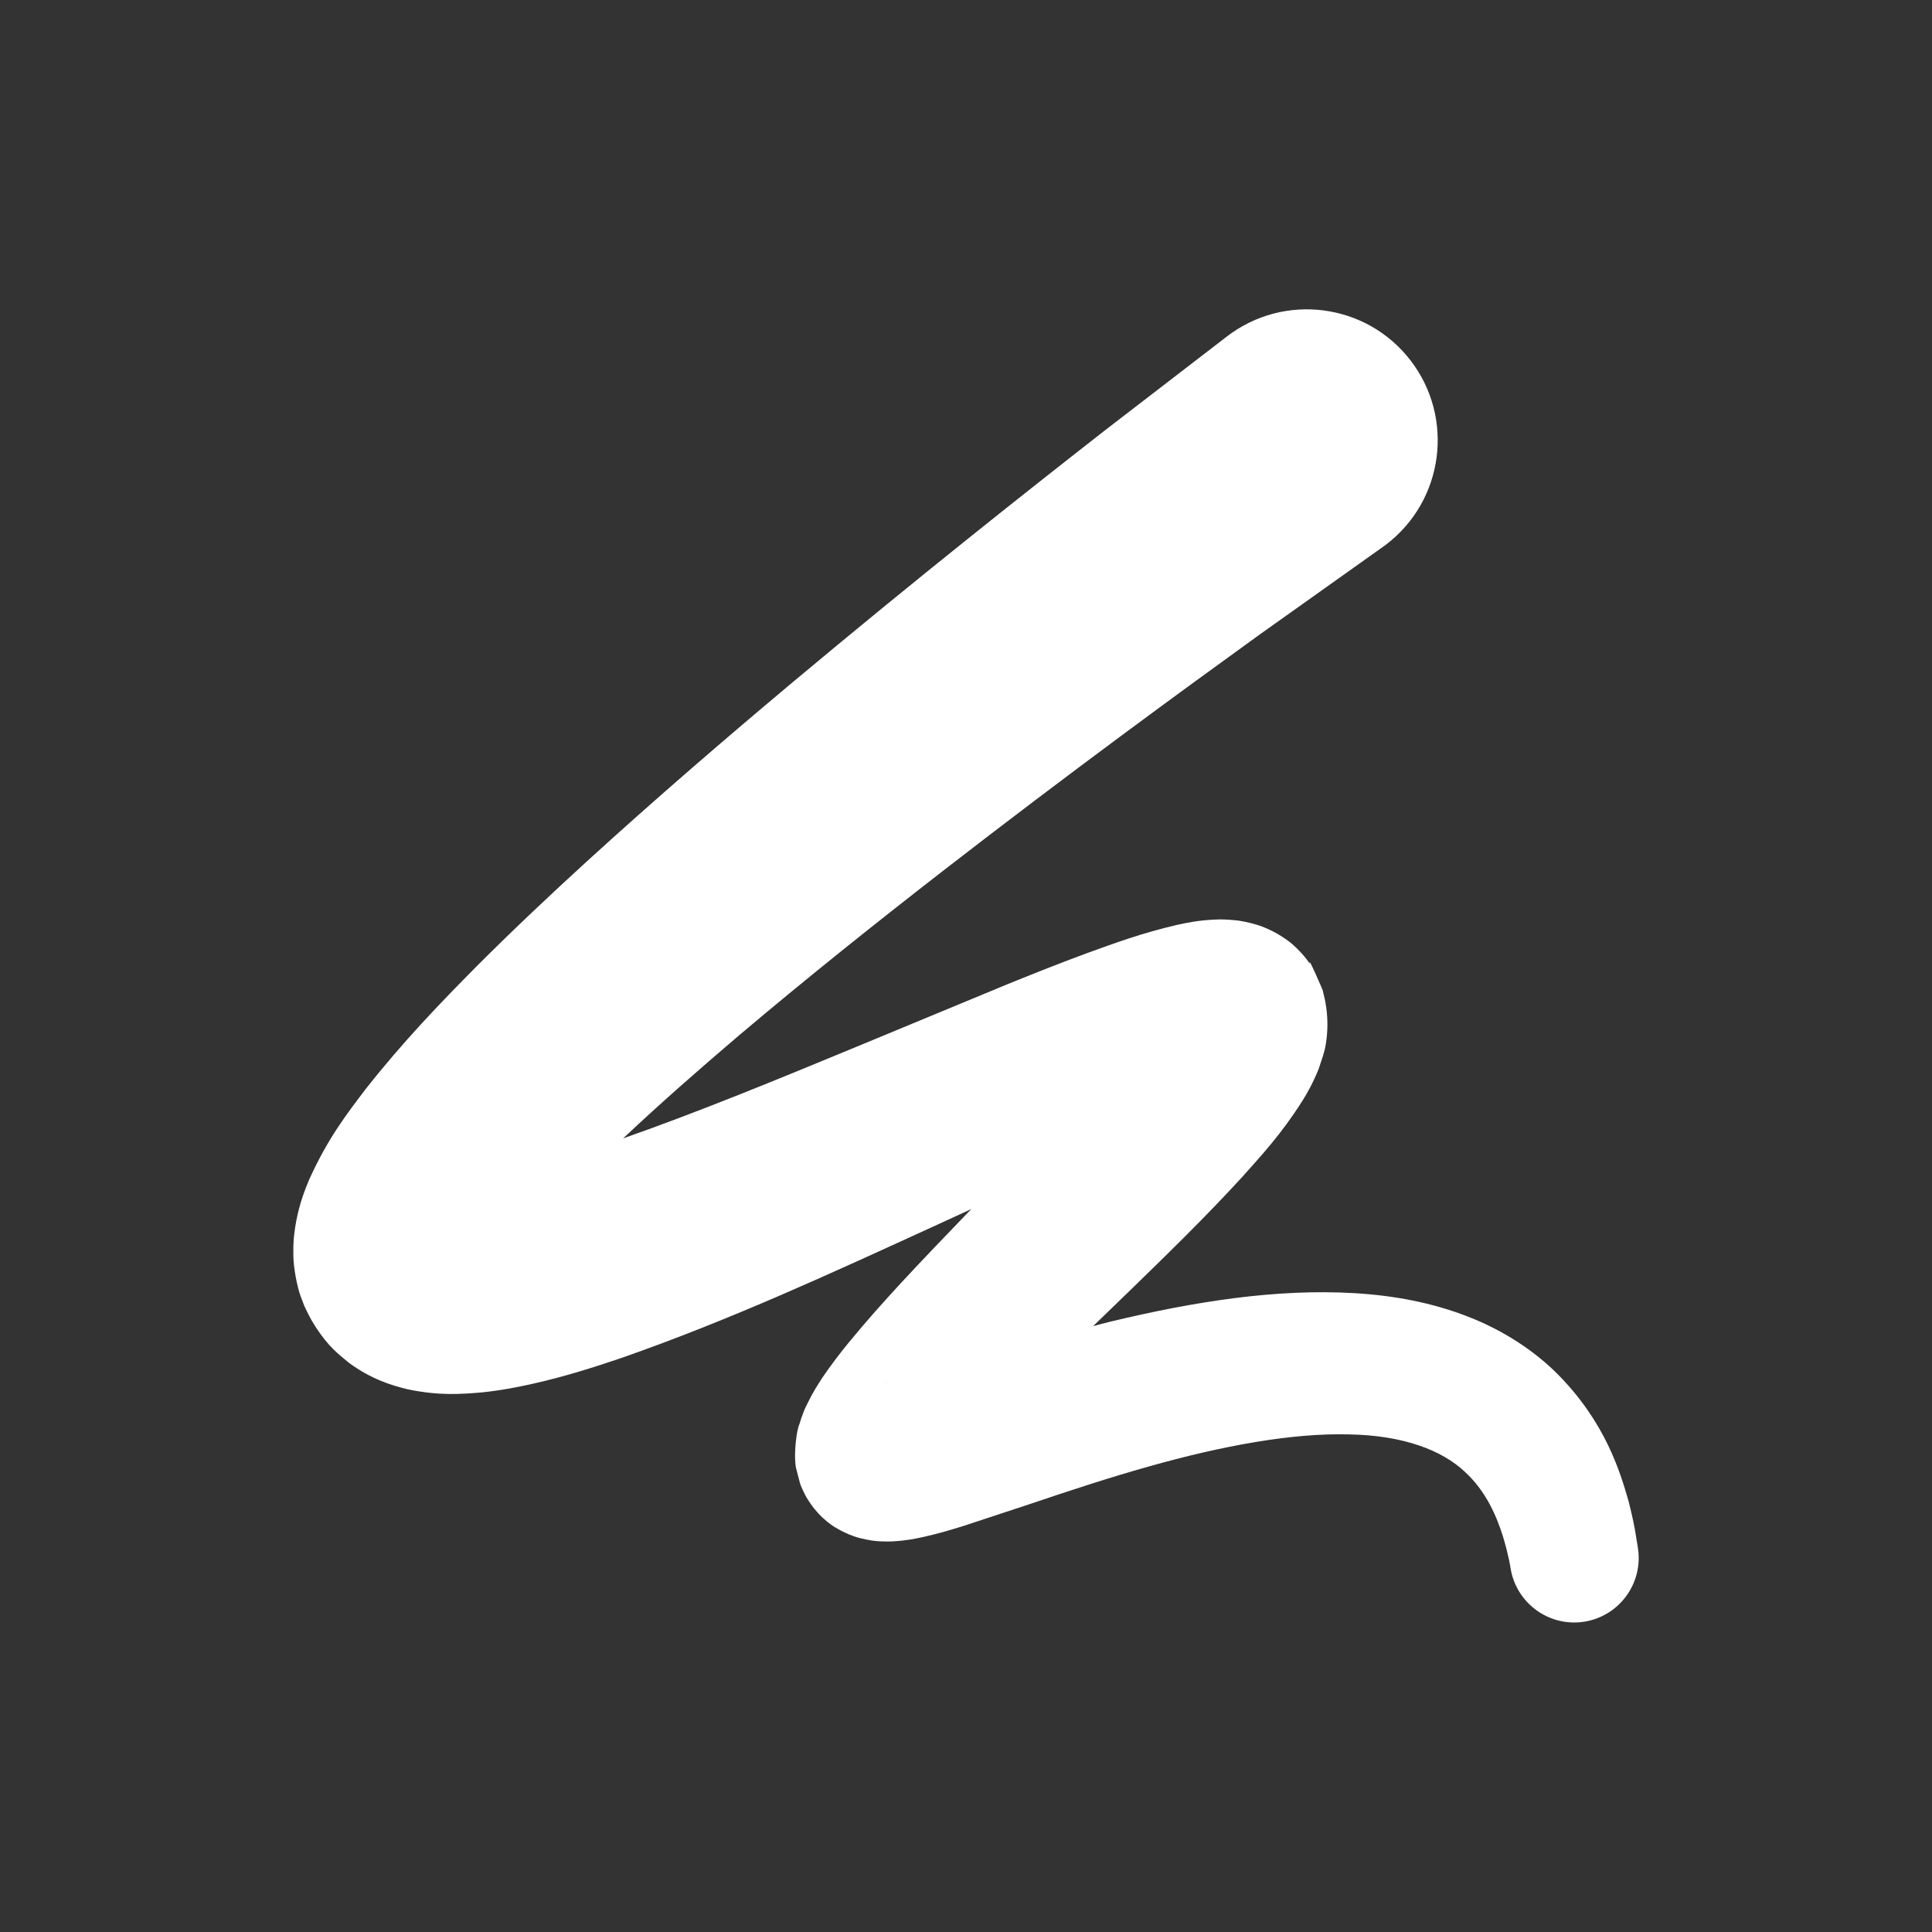 <?xml version="1.0" encoding="utf-8"?>
<!-- Generator: Adobe Illustrator 17.0.0, SVG Export Plug-In . SVG Version: 6.00 Build 0)  -->
<!DOCTYPE svg PUBLIC "-//W3C//DTD SVG 1.1//EN" "http://www.w3.org/Graphics/SVG/1.1/DTD/svg11.dtd">
<svg version="1.1" id="Layer_1" xmlns="http://www.w3.org/2000/svg" xmlns:xlink="http://www.w3.org/1999/xlink" x="0px" y="0px"
	 width="80px" height="80px" viewBox="0 0 80 80" enable-background="new 0 0 80 80" xml:space="preserve">
<rect x="0" y="0" width="80" height="80" fill="#333333" stroke="none"/>
<g>
	<path fill="#FFFFFF" d="M67.82,64.081c0,0-0.028-0.167-0.08-0.49c-0.048-0.322-0.144-0.805-0.307-1.439
		c-0.353-1.229-0.966-3.262-2.93-5.247c-0.966-0.972-2.269-1.83-3.728-2.39c-1.46-0.572-3.053-0.871-4.672-0.967
		c-3.251-0.194-6.64,0.343-10.128,1.179c-0.235,0.056-0.475,0.126-0.712,0.186c0.481-0.465,0.959-0.927,1.449-1.401
		c1.548-1.508,3.131-3.037,4.732-4.783c0.807-0.91,1.596-1.748,2.471-3.123c0.212-0.334,0.454-0.767,0.687-1.34l0.176-0.532
		l0.076-0.27c0.028-0.103,0.08-0.427,0.095-0.644c0.04-0.485,0.004-0.991-0.092-1.449l-0.073-0.305l-0.013-0.051
		c0.104,0.215-0.662-1.565-0.528-1.103c-0.248-0.366-0.612-0.74-0.914-0.962c-0.26-0.191-0.55-0.361-0.849-0.493
		c-0.354-0.156-0.433-0.159-0.657-0.226c-0.183-0.048-0.409-0.093-0.561-0.114l-0.371-0.033c-0.276-0.019-0.457-0.013-0.617-0.005
		c-0.699,0.036-1.098,0.127-1.5,0.21c-1.509,0.351-2.595,0.757-3.743,1.171c-1.125,0.415-2.208,0.845-3.282,1.281
		c-2.11,0.874-4.229,1.752-6.347,2.63c-3.231,1.336-6.466,2.667-9.599,3.767c1.565-1.476,3.21-2.912,4.791-4.259
		c2.914-2.464,5.77-4.735,8.433-6.803c5.333-4.134,9.901-7.466,13.103-9.78c3.207-2.281,5.039-3.584,5.039-3.584l0.102-0.072
		c0.049-0.035,0.098-0.071,0.146-0.108c2.373-1.827,2.817-5.233,0.991-7.607c-1.827-2.375-5.233-2.817-7.607-0.99
		c0,0-1.831,1.41-5.038,3.877c-3.176,2.482-7.689,6.043-13.007,10.494c-2.658,2.229-5.514,4.68-8.486,7.39
		c-1.485,1.357-2.999,2.781-4.525,4.308c-1.527,1.54-3.064,3.138-4.604,5.092c-0.768,1.016-1.549,2.006-2.336,3.741
		c-0.191,0.457-0.39,0.971-0.534,1.7c-0.068,0.374-0.13,0.745-0.123,1.289c-0.016,0.443,0.08,1.122,0.255,1.715
		c-0.005,0.011,0.325,0.867,0.194,0.52l0.021,0.047l0.043,0.093l0.1,0.208c0.096,0.19,0.204,0.377,0.322,0.558
		c0.538,0.813,0.904,1.083,1.377,1.473c0.912,0.665,1.731,0.92,2.416,1.087c1.333,0.276,2.209,0.198,3.029,0.134
		c0.808-0.08,1.495-0.216,2.16-0.363c1.324-0.299,2.5-0.673,3.658-1.065c4.569-1.596,8.746-3.537,12.928-5.447
		c0.522-0.24,1.043-0.48,1.567-0.72c-0.975,1.016-1.954,2.026-2.913,3.063c-0.723,0.787-1.437,1.579-2.153,2.454
		c-0.358,0.435-0.721,0.91-1.097,1.459c-0.199,0.315-0.386,0.585-0.612,1.057c-0.057,0.122-0.095,0.178-0.164,0.355
		c-0.067,0.172-0.127,0.347-0.18,0.525c-0.096,0.188-0.246,1.145-0.142,1.788c0.347,1.337,0.106,0.395,0.188,0.705l0.016,0.043
		c-0.045-0.108,0.147,0.374,0.295,0.588c0.166,0.268,0.373,0.521,0.6,0.735c0.251,0.235,0.474,0.379,0.548,0.419
		c0.12,0.072,0.244,0.14,0.373,0.2s0.258,0.115,0.389,0.16c0.128,0.045,0.171,0.052,0.262,0.077c0.16,0.04,0.322,0.073,0.485,0.098
		c0.16,0.023,0.22,0.021,0.335,0.031c0.219,0.013,0.409,0.011,0.529,0.001c0.589-0.033,0.915-0.111,1.246-0.179
		c0.638-0.143,1.145-0.297,1.642-0.449c0.928-0.306,1.843-0.608,2.742-0.904c1.735-0.586,3.367-1.121,4.934-1.56
		c3.119-0.883,5.984-1.396,8.297-1.337c2.343,0.036,3.902,0.696,4.794,1.527c0.922,0.829,1.356,1.919,1.604,2.702
		c0.238,0.795,0.307,1.272,0.307,1.272c0.001,0.009,0.005,0.035,0.007,0.045c0.238,1.456,1.609,2.444,3.065,2.208
		C67.069,66.91,68.058,65.537,67.82,64.081z M36.712,57.237h0.037C36.685,57.245,36.651,57.246,36.712,57.237z"/>
</g>
</svg>
